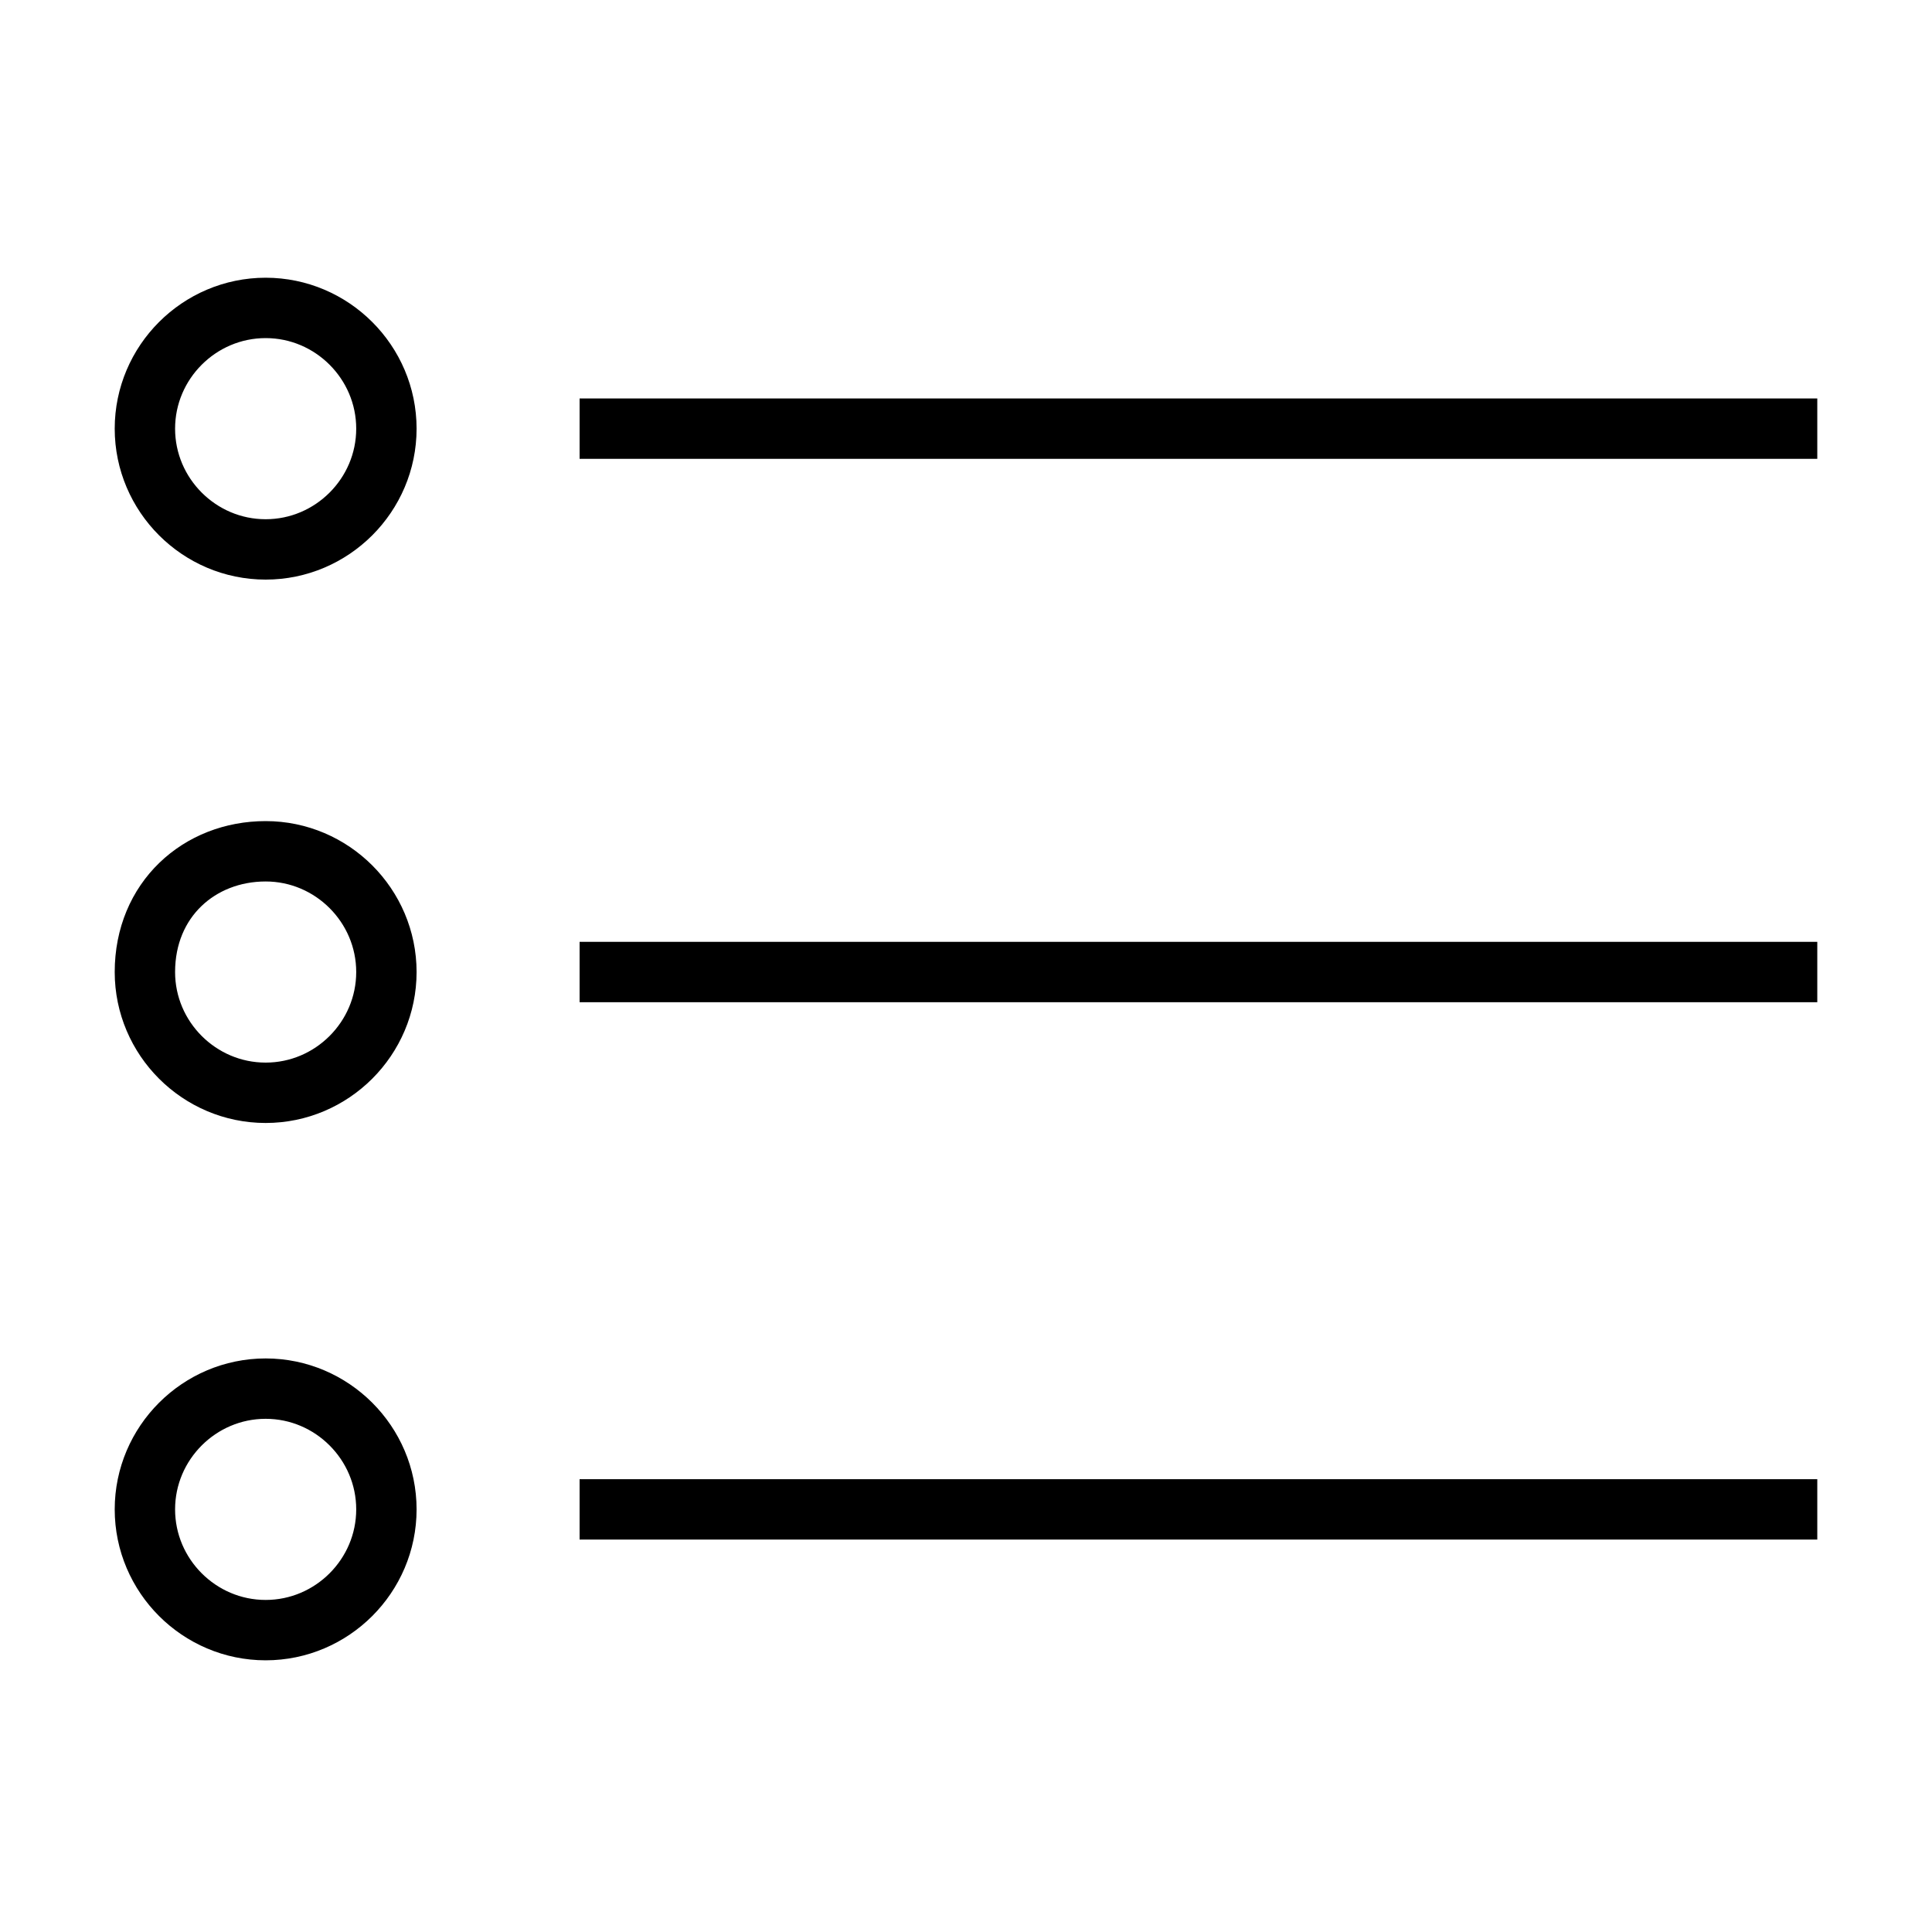 <svg version="1.1" id="fbe2c72c-9e19-486f-a3e9-82bd61a173ea"
	 xmlns="http://www.w3.org/2000/svg" xmlns:xlink="http://www.w3.org/1999/xlink" x="0px" y="0px" viewBox="0 0 32 32"
	 enable-background="new 0 0 32 32" xml:space="preserve" fill="none" stroke="#000000" stroke-linejoin="round" stroke-miterlimit="10">
<path d="M30.1,16.1H9.6 M30.1,7.1H9.6 M30.1,25H9.6
	 M4.4,5.1L4.4,5.1c1.1,0,2,0.9,2,2v0c0,1.1-0.9,2-2,2h0c-1.1,0-2-0.9-2-2v0C2.4,6,3.3,5.1,4.4,5.1z M4.4,14.1L4.4,14.1
	c1.1,0,2,0.9,2,2v0c0,1.1-0.9,2-2,2h0c-1.1,0-2-0.9-2-2v0C2.4,14.9,3.3,14.1,4.4,14.1z M4.4,23L4.4,23c1.1,0,2,0.9,2,2v0
	c0,1.1-0.9,2-2,2h0c-1.1,0-2-0.9-2-2v0C2.4,23.9,3.3,23,4.4,23z"/>
</svg>
